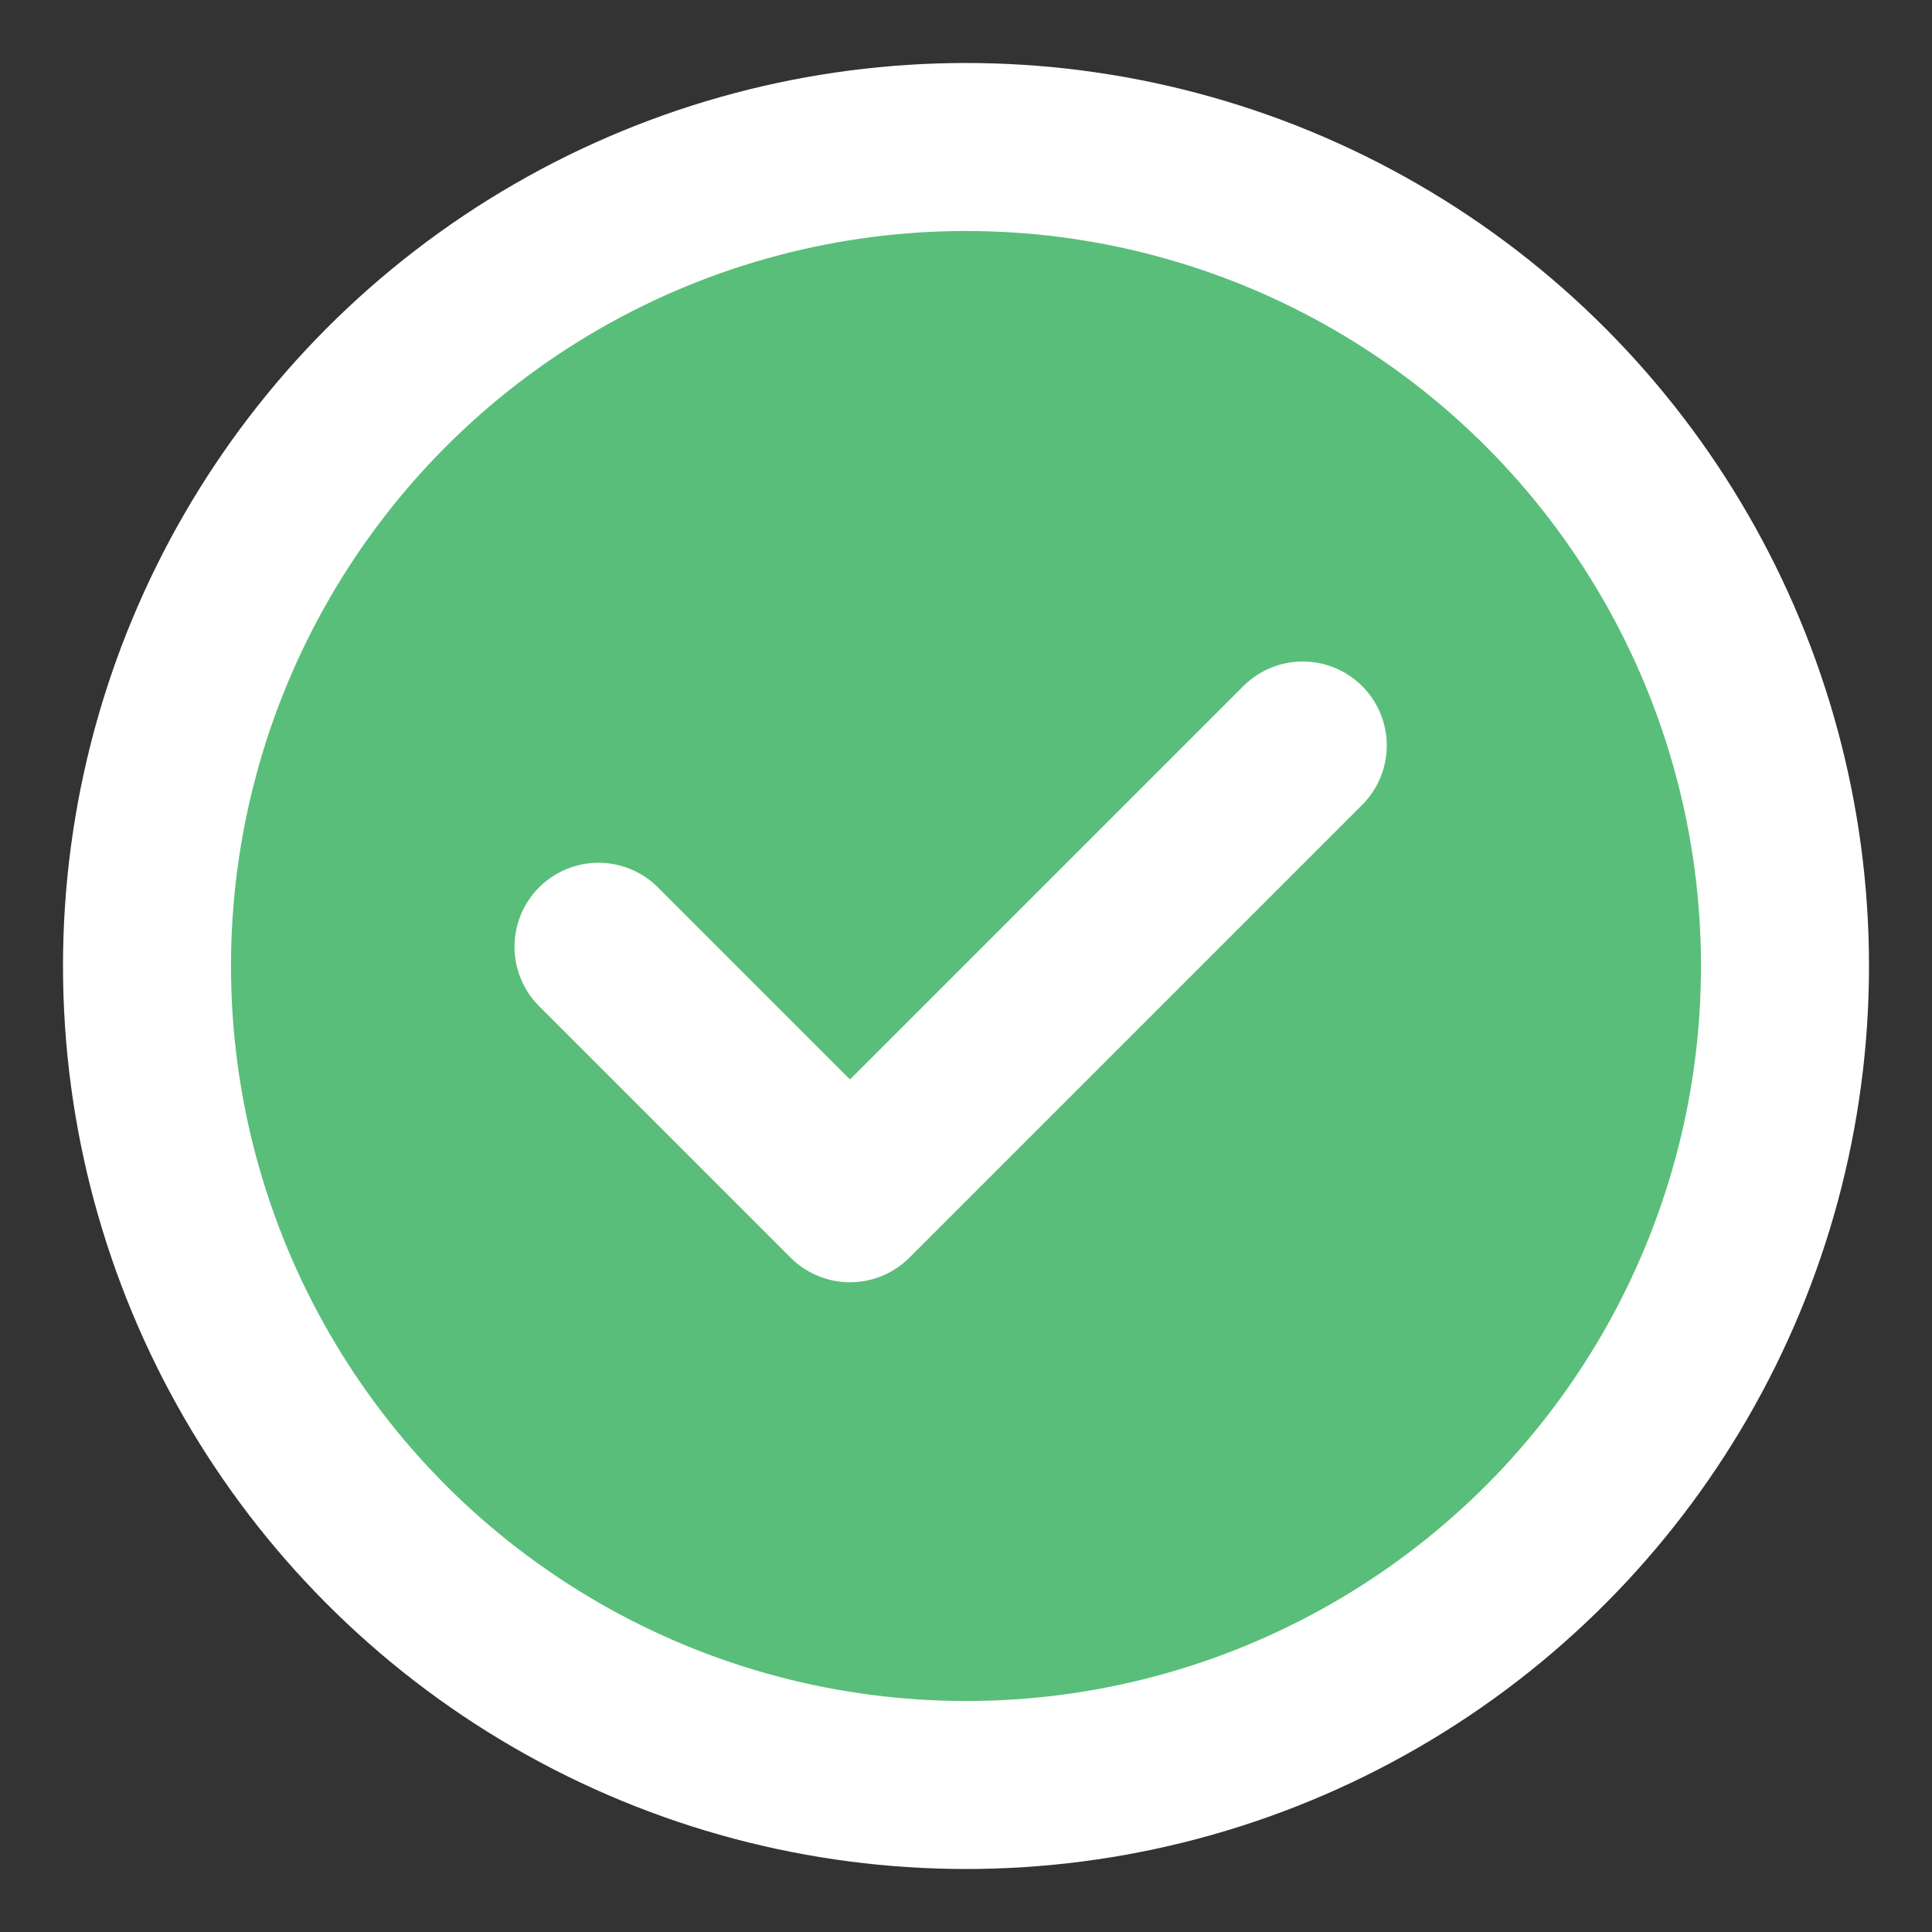 <svg width="23" height="23" viewBox="0 0 23 23" fill="none" xmlns="http://www.w3.org/2000/svg">
<rect x="0" y="0" width="23" height="23" fill="#333333" stroke="none"/>
<g id="Group 1000006466">
<circle id="Ellipse 23234" cx="11.5" cy="11.5" r="9.75" fill="#59BE79" stroke="white" stroke-width="2"/>
<path id="Vector 440" d="M7.125 11.271L10.119 14.265L15.509 8.875" stroke="white" stroke-width="2" stroke-linecap="round" stroke-linejoin="round"/>
</g>
</svg>
